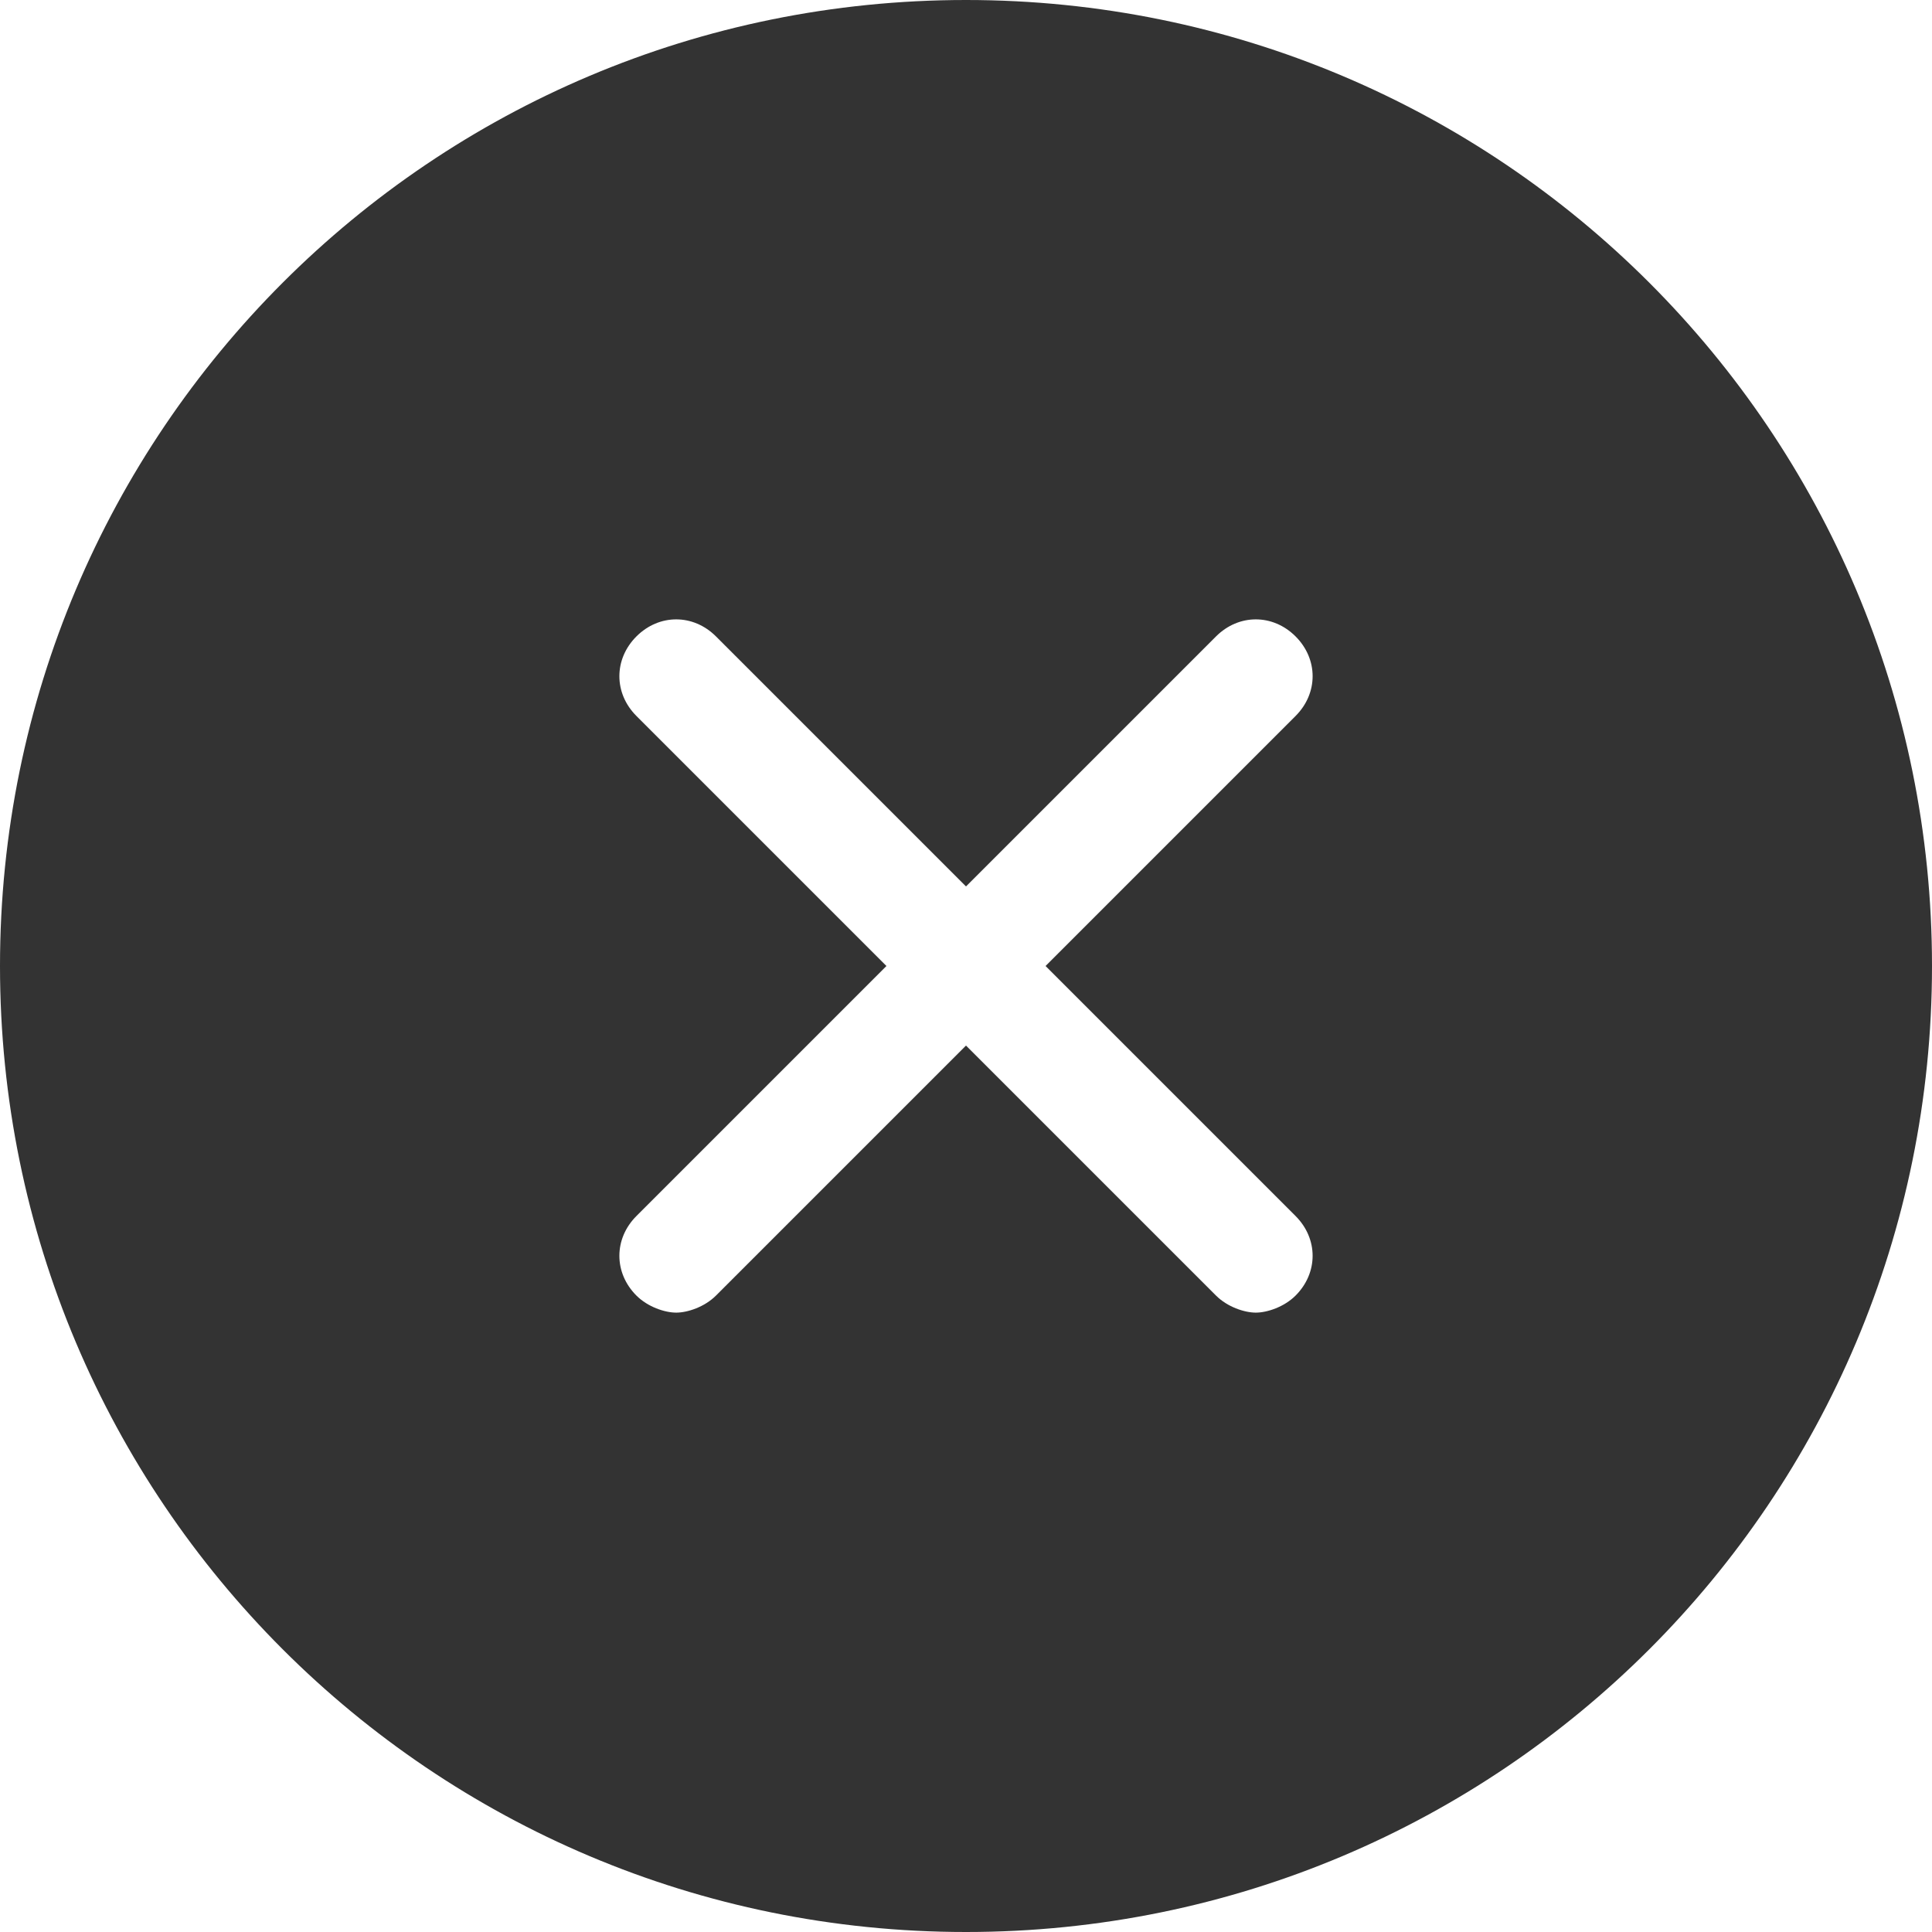 <?xml version="1.0" standalone="no"?><!DOCTYPE svg PUBLIC "-//W3C//DTD SVG 1.1//EN" "http://www.w3.org/Graphics/SVG/1.1/DTD/svg11.dtd"><svg class="icon" width="200px" height="200.00px" viewBox="0 0 1024 1024" version="1.1" xmlns="http://www.w3.org/2000/svg"><path fill="#333333" d="M512 0C228.894 0 0 228.894 0 512s228.894 512 512 512 512-228.894 512-512S795.106 0 512 0z m174.682 644.518c12.047 12.047 12.047 30.118 0 42.165-6.024 6.024-15.059 9.035-21.082 9.035s-15.059-3.012-21.082-9.035L512 554.165l-132.518 132.518c-6.024 6.024-15.059 9.035-21.082 9.035s-15.059-3.012-21.082-9.035c-12.047-12.047-12.047-30.118 0-42.165l132.518-132.518-132.518-132.518c-12.047-12.047-12.047-30.118 0-42.165s30.118-12.047 42.165 0l132.518 132.518 132.518-132.518c12.047-12.047 30.118-12.047 42.165 0s12.047 30.118 0 42.165L554.165 512l132.518 132.518z" /></svg>